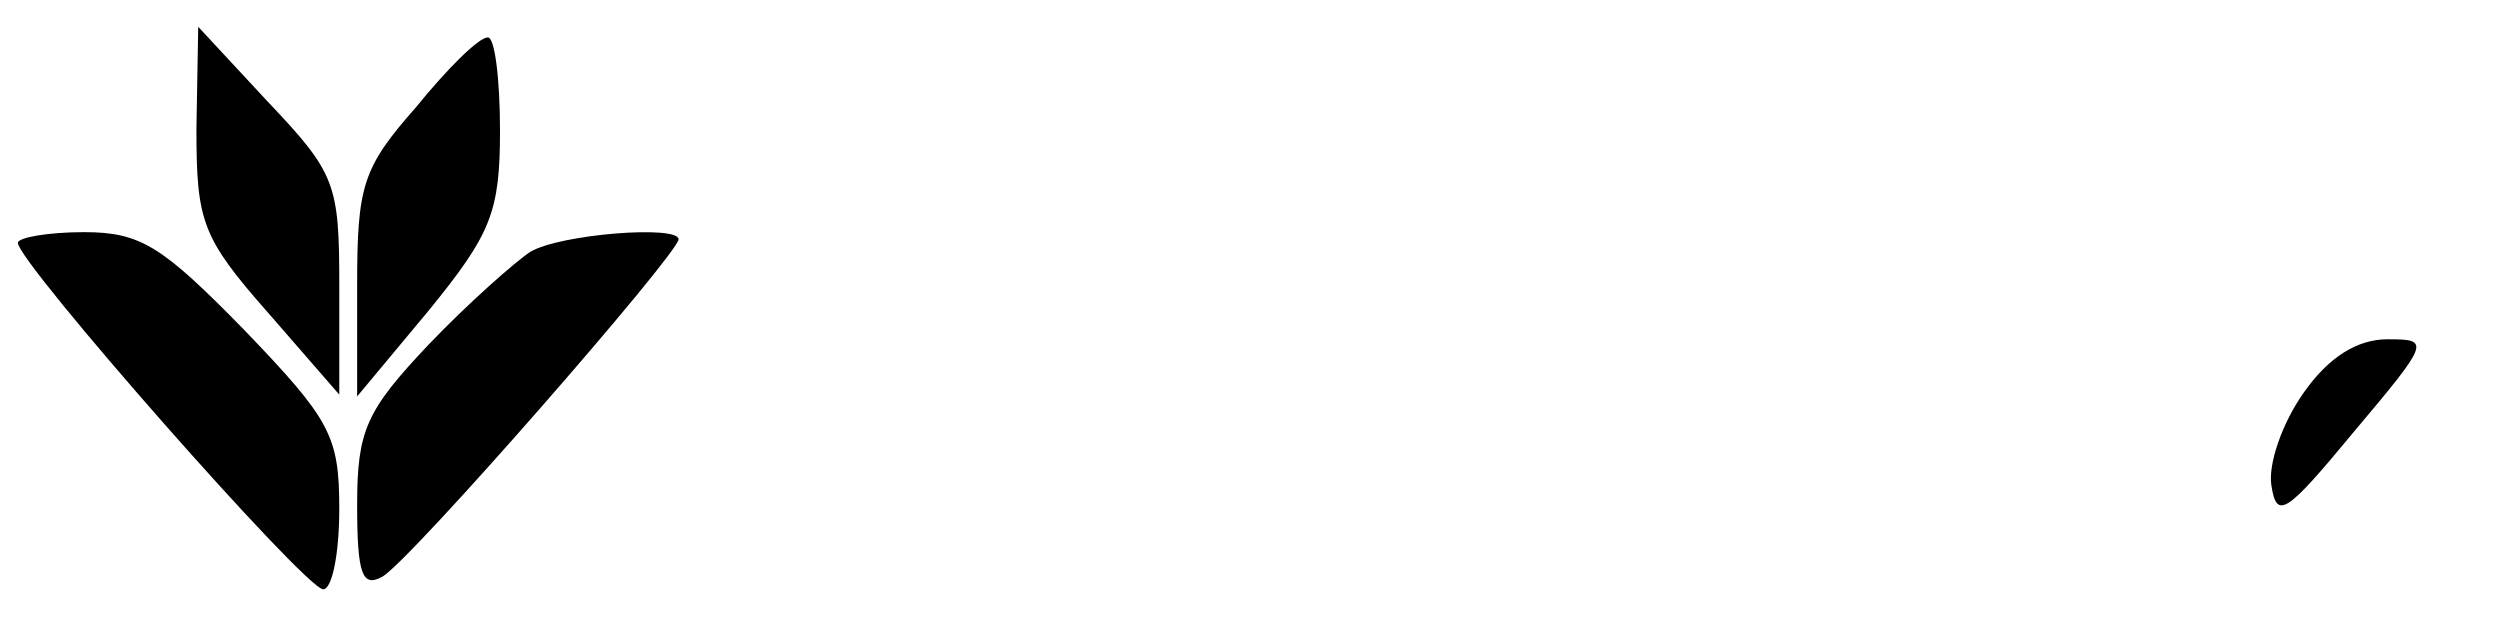 <?xml version="1.0" standalone="no"?>
<!DOCTYPE svg PUBLIC "-//W3C//DTD SVG 20010904//EN"
 "http://www.w3.org/TR/2001/REC-SVG-20010904/DTD/svg10.dtd">
<svg version="1.0" xmlns="http://www.w3.org/2000/svg"
 width="140pt" height="35pt" viewBox="0 0 140 35"
 preserveAspectRatio="xMidYMid meet">

<g transform="translate(0,35) scale(0.1,-0.1)"
fill="#000000" stroke="none">
<path d="M110 278 c0 -52 3 -61 40 -103 l40 -46 0 61 c0 57 -2 63 -40 103
l-39 42 -1 -57z"/>
<path d="M233 290 c-30 -34 -33 -44 -33 -100 l0 -62 40 48 c35 43 40 55 40
101 0 29 -3 53 -7 52 -5 0 -23 -18 -40 -39z"/>
<path d="M10 214 c0 -11 161 -194 171 -194 5 0 9 20 9 45 0 41 -5 50 -53 100
-46 47 -58 55 -90 55 -20 0 -37 -3 -37 -6z"/>
<path d="M297 209 c-9 -6 -35 -29 -57 -52 -35 -37 -40 -48 -40 -90 0 -39 3
-46 14 -40 15 8 166 181 166 189 0 8 -66 3 -83 -7z"/>
<path d="M1290 130 c-12 -17 -20 -40 -18 -52 3 -19 8 -16 46 30 43 51 43 52
19 52 -17 0 -33 -10 -47 -30z"/>
</g>
</svg>
